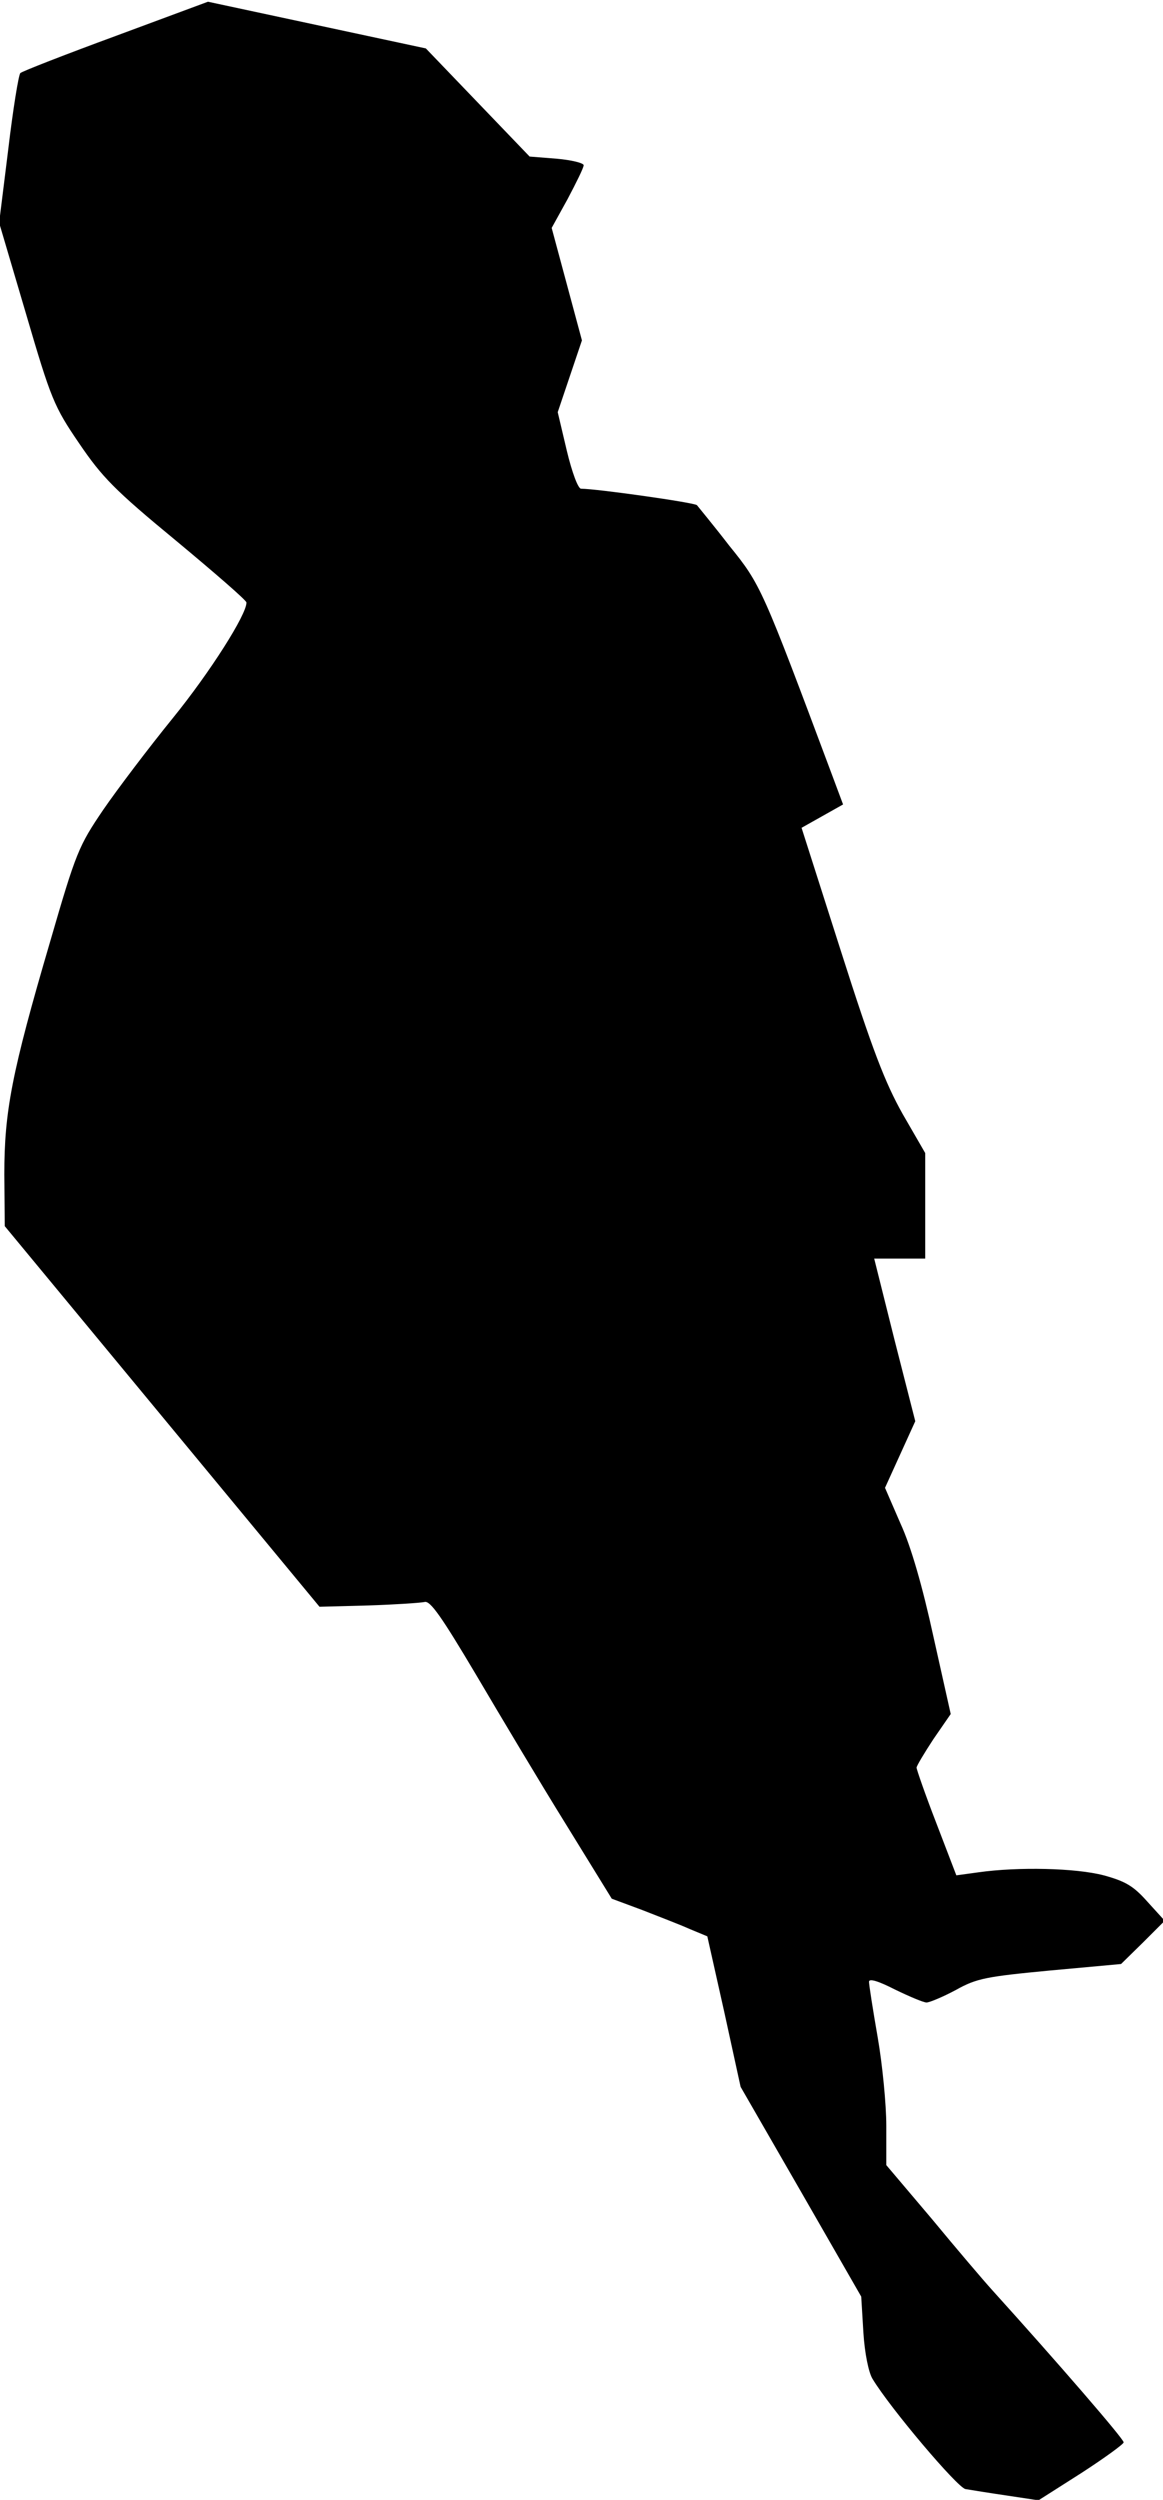 <?xml version="1.0" standalone="no"?>
<!DOCTYPE svg PUBLIC "-//W3C//DTD SVG 20010904//EN"
 "http://www.w3.org/TR/2001/REC-SVG-20010904/DTD/svg10.dtd">
<svg version="1.0" xmlns="http://www.w3.org/2000/svg"
 width="269pt" height="578pt" viewBox="0 0 269 578"
 preserveAspectRatio="xMidYMid meet">
<g transform="translate(0,578) scale(0.1,-0.1)"
fill="#000000" stroke="none">
<path fill="#000000" stroke="none" d="M268 5697 c-117 -43 -217 -82 -221 -86
-4 -4 -17 -84 -28 -177 l-21 -169 62 -210 c58 -198 65 -215 123 -300 53 -78
82 -108 224 -225 89 -74 163 -138 163 -143 1 -27 -84 -161 -170 -267 -56 -69
-128 -164 -161 -212 -57 -84 -63 -98 -123 -305 -89 -303 -106 -393 -106 -538
l1 -120 364 -440 364 -440 113 3 c62 2 121 6 130 8 13 4 40 -35 119 -168 56
-95 149 -251 208 -346 l106 -172 70 -26 c38 -15 88 -34 110 -44 l41 -17 39
-174 38 -174 140 -243 139 -242 5 -83 c3 -48 12 -92 21 -107 41 -68 196 -251
215 -255 12 -2 55 -9 96 -15 l73 -11 99 63 c54 35 98 67 98 71 1 7 -153 185
-304 352 -20 22 -83 96 -140 165 l-105 124 0 91 c0 49 -9 142 -20 205 -11 63
-20 121 -20 128 0 8 21 2 60 -18 33 -16 66 -30 73 -30 7 0 38 13 68 29 48 27
71 31 218 45 l164 15 51 50 50 50 -40 44 c-32 36 -50 47 -101 61 -65 17 -198
20 -290 7 l-51 -7 -46 120 c-26 67 -46 125 -46 129 0 4 18 34 39 66 l40 58
-40 179 c-25 115 -52 209 -76 261 l-36 83 35 77 35 77 -48 188 -47 188 59 0
59 0 0 122 0 122 -52 90 c-41 73 -70 148 -143 377 l-91 285 48 27 48 27 -25
67 c-162 433 -165 441 -238 531 -37 48 -72 90 -75 94 -6 6 -232 38 -268 38 -7
0 -21 38 -33 88 l-21 89 28 83 28 83 -35 130 -35 130 37 67 c20 38 37 72 37
78 0 5 -28 12 -62 15 l-63 5 -120 125 -120 125 -252 54 -252 54 -213 -79z"/>
</g>
</svg>
